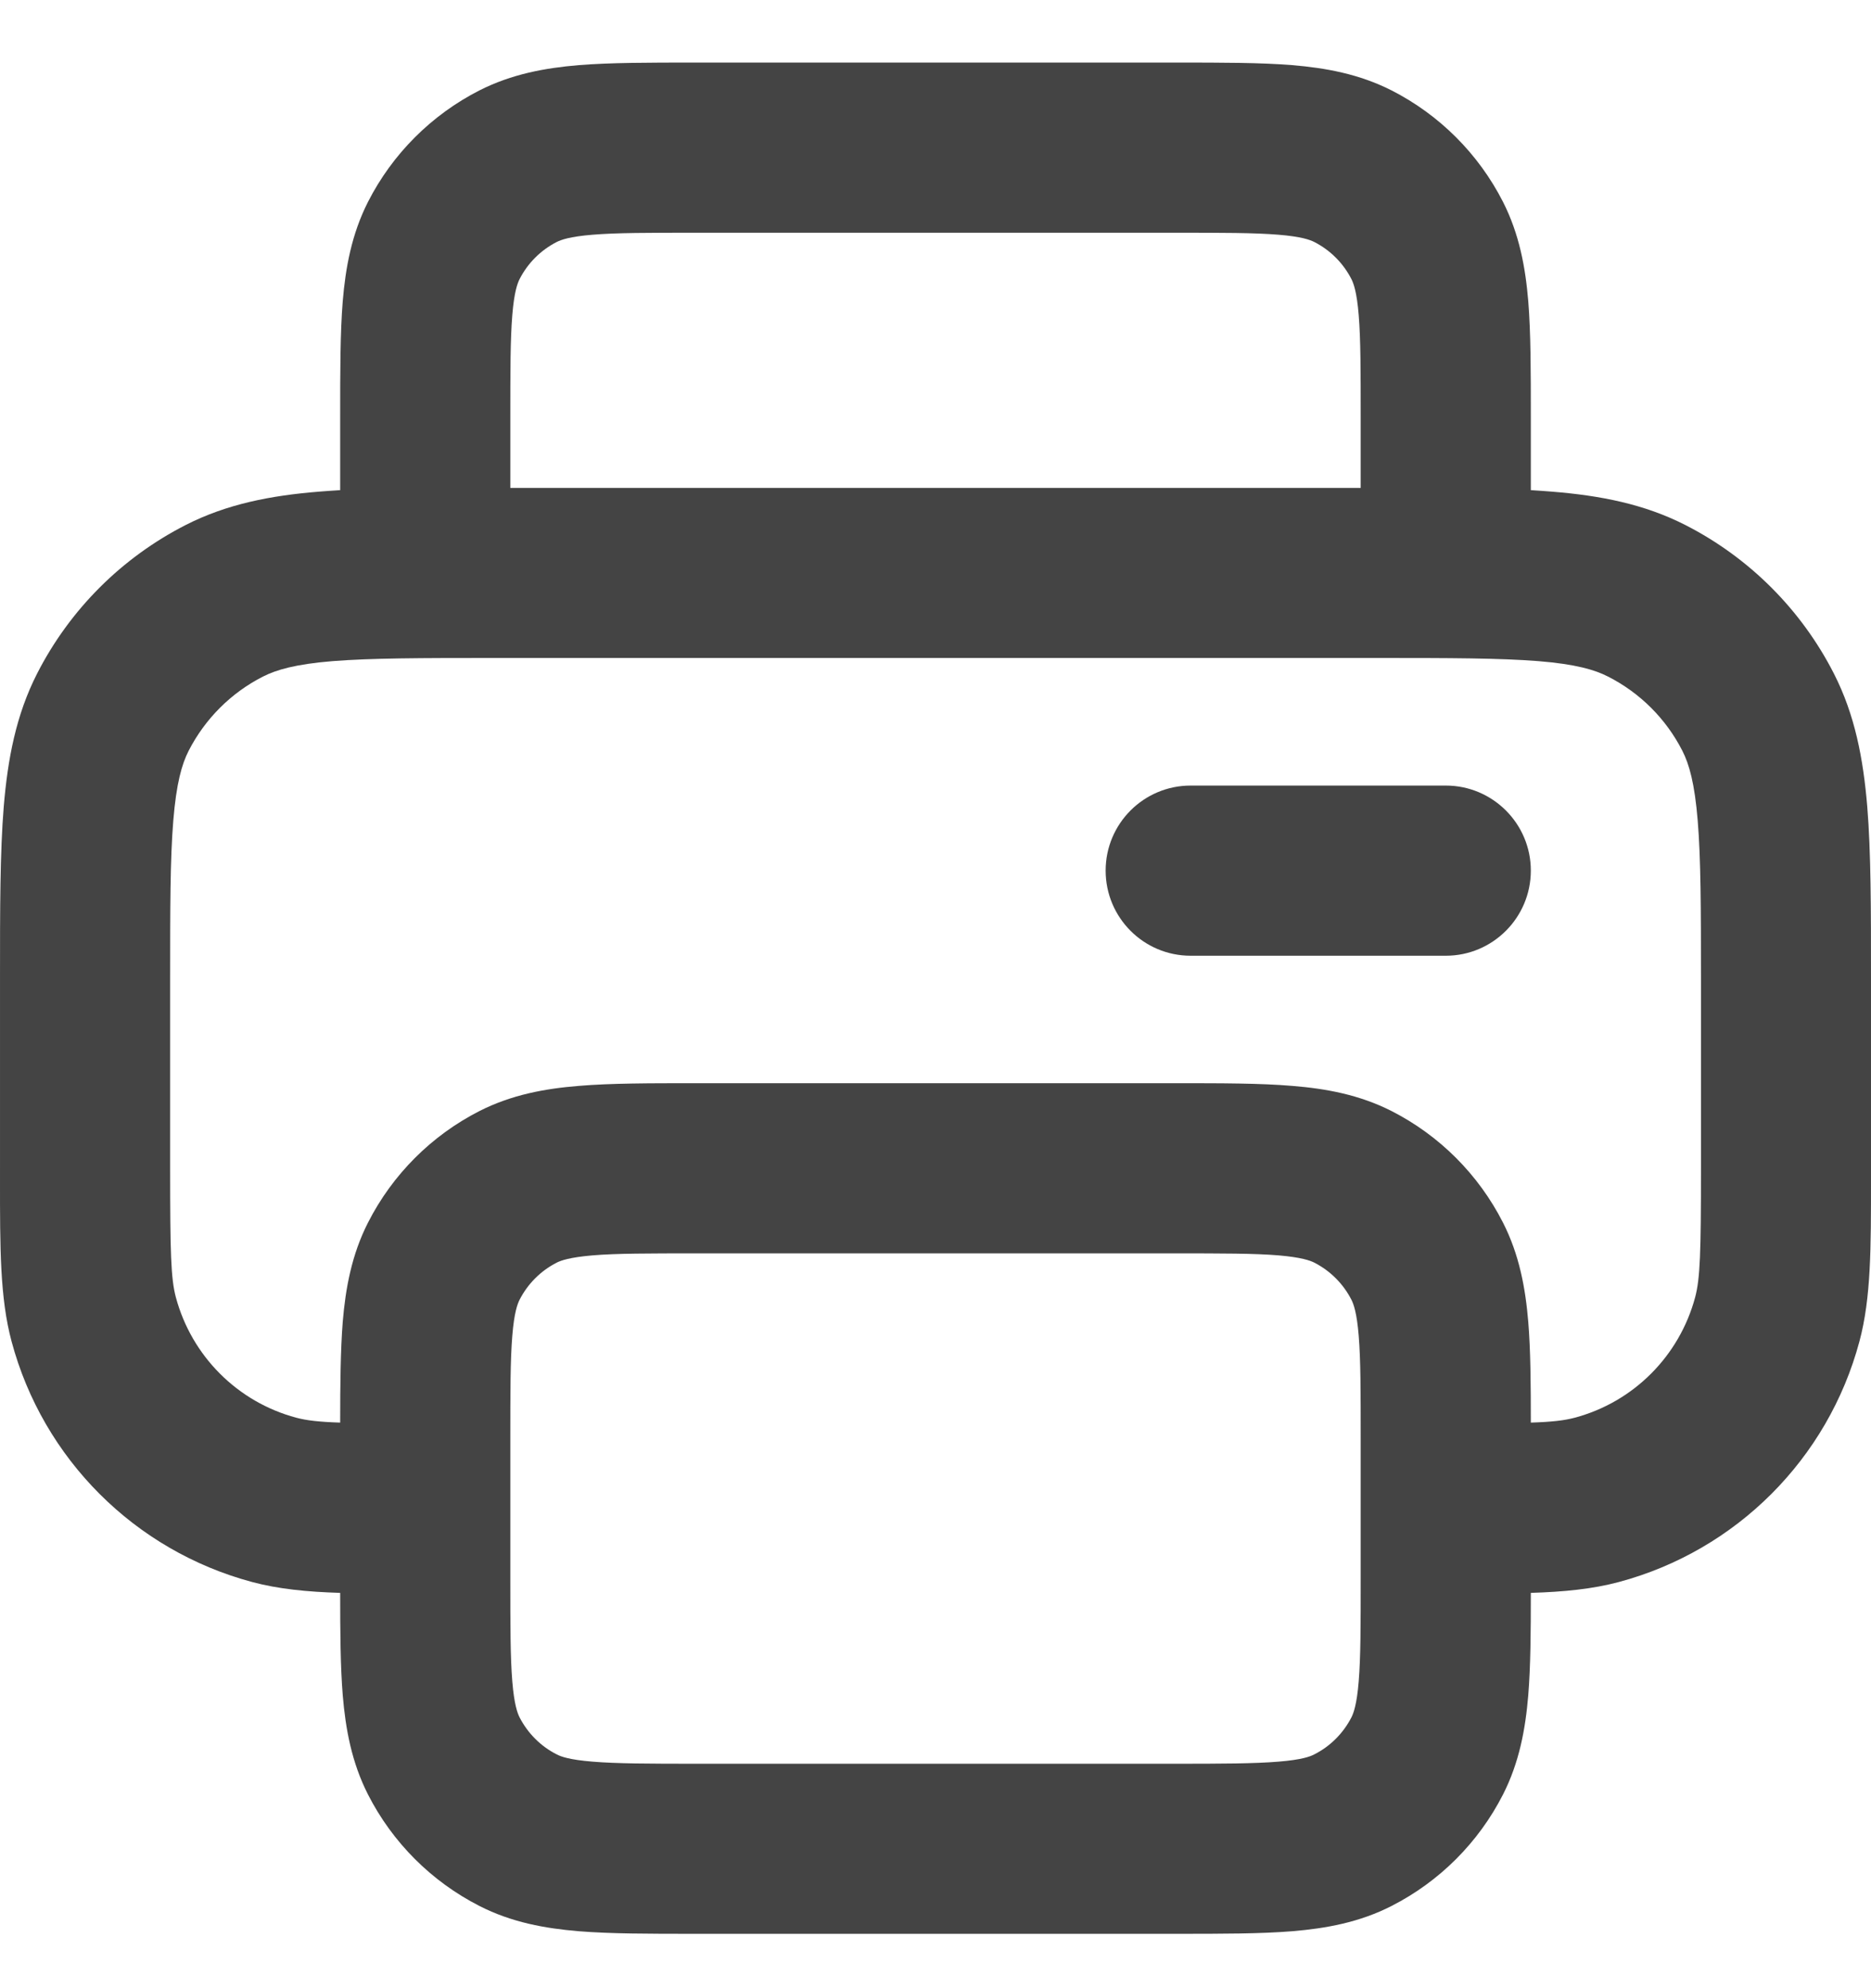 <svg width="16" height="17" viewBox="0 0 16 17" fill="none" xmlns="http://www.w3.org/2000/svg">
<path fill-rule="evenodd" clip-rule="evenodd" d="M5.936 0.535H10.065C10.448 0.535 10.779 0.535 11.051 0.557C11.338 0.581 11.624 0.633 11.9 0.773C12.31 0.982 12.644 1.316 12.853 1.726C12.993 2.002 13.045 2.288 13.069 2.575C13.091 2.848 13.091 3.178 13.091 3.562V4.191C13.154 4.195 13.215 4.199 13.274 4.204C13.683 4.237 14.059 4.309 14.412 4.489C14.959 4.768 15.404 5.213 15.683 5.76C15.863 6.113 15.934 6.489 15.968 6.897C16 7.291 16 7.774 16 8.36V9.99C16 10.024 16 10.057 16 10.09C16 10.668 16.001 11.098 15.901 11.47C15.632 12.474 14.848 13.258 13.844 13.527C13.62 13.587 13.376 13.611 13.091 13.62C13.091 13.956 13.089 14.249 13.069 14.495C13.045 14.783 12.993 15.069 12.853 15.344C12.644 15.754 12.31 16.088 11.9 16.297C11.624 16.438 11.338 16.489 11.051 16.513C10.779 16.535 10.448 16.535 10.065 16.535H5.936C5.552 16.535 5.222 16.535 4.949 16.513C4.662 16.489 4.376 16.438 4.1 16.297C3.69 16.088 3.356 15.754 3.147 15.344C3.007 15.069 2.955 14.783 2.931 14.495C2.911 14.249 2.909 13.956 2.909 13.62C2.624 13.611 2.38 13.587 2.156 13.527C1.152 13.258 0.368 12.474 0.099 11.47C-0.001 11.098 -0 10.668 3.43394e-05 10.09C5.21124e-05 10.057 7.01456e-05 10.024 7.01456e-05 9.99L6.97988e-05 8.36C6.05221e-05 7.774 5.28937e-05 7.291 0.032 6.897C0.066 6.489 0.137 6.113 0.317 5.76C0.596 5.213 1.041 4.768 1.588 4.489C1.941 4.309 2.317 4.237 2.726 4.204C2.785 4.199 2.846 4.195 2.909 4.191L2.909 3.562C2.909 3.178 2.909 2.848 2.931 2.575C2.955 2.288 3.007 2.002 3.147 1.726C3.356 1.316 3.69 0.982 4.1 0.773C4.376 0.633 4.662 0.581 4.949 0.557C5.222 0.535 5.552 0.535 5.936 0.535ZM4.364 4.172H11.636V3.59C11.636 3.17 11.636 2.9 11.619 2.694C11.603 2.496 11.575 2.423 11.557 2.387C11.487 2.25 11.376 2.139 11.239 2.069C11.203 2.051 11.13 2.023 10.933 2.007C10.726 1.99 10.456 1.99 10.036 1.99H5.964C5.544 1.99 5.274 1.99 5.068 2.007C4.87 2.023 4.797 2.051 4.761 2.069C4.624 2.139 4.513 2.25 4.443 2.387C4.425 2.423 4.397 2.496 4.381 2.694C4.364 2.9 4.364 3.17 4.364 3.59V4.172ZM4.364 13.481C4.364 13.9 4.364 14.171 4.381 14.377C4.397 14.574 4.425 14.648 4.443 14.684C4.513 14.82 4.624 14.932 4.761 15.001C4.797 15.02 4.87 15.047 5.068 15.063C5.274 15.08 5.544 15.081 5.964 15.081H10.036C10.456 15.081 10.726 15.08 10.933 15.063C11.13 15.047 11.203 15.02 11.239 15.001C11.376 14.932 11.487 14.82 11.557 14.684C11.575 14.648 11.603 14.574 11.619 14.377C11.636 14.171 11.636 13.9 11.636 13.481V12.317C11.636 11.898 11.636 11.627 11.619 11.421C11.603 11.223 11.575 11.15 11.557 11.114C11.487 10.977 11.376 10.866 11.239 10.796C11.203 10.778 11.13 10.751 10.933 10.734C10.726 10.717 10.456 10.717 10.036 10.717H5.964C5.544 10.717 5.274 10.717 5.068 10.734C4.87 10.751 4.797 10.778 4.761 10.796C4.624 10.866 4.513 10.977 4.443 11.114C4.425 11.15 4.397 11.223 4.381 11.421C4.364 11.627 4.364 11.898 4.364 12.317V13.481ZM13.091 12.164C13.091 11.834 13.089 11.545 13.069 11.302C13.045 11.015 12.993 10.729 12.853 10.454C12.644 10.043 12.31 9.709 11.9 9.5C11.624 9.36 11.338 9.308 11.051 9.285C10.779 9.262 10.448 9.262 10.065 9.262H5.936C5.552 9.262 5.222 9.262 4.949 9.285C4.662 9.308 4.376 9.36 4.1 9.5C3.69 9.709 3.356 10.043 3.147 10.454C3.007 10.729 2.955 11.015 2.931 11.302C2.912 11.545 2.909 11.834 2.909 12.164C2.722 12.158 2.619 12.145 2.533 12.122C2.031 11.988 1.639 11.595 1.504 11.093C1.461 10.932 1.455 10.713 1.455 9.99V8.39C1.455 7.767 1.455 7.343 1.482 7.016C1.508 6.697 1.555 6.534 1.613 6.42C1.753 6.147 1.975 5.924 2.249 5.785C2.363 5.727 2.526 5.679 2.844 5.653C3.172 5.627 3.595 5.626 4.218 5.626H11.782C12.405 5.626 12.828 5.627 13.156 5.653C13.475 5.679 13.638 5.727 13.751 5.785C14.025 5.924 14.248 6.147 14.387 6.42C14.445 6.534 14.492 6.697 14.518 7.016C14.545 7.343 14.546 7.767 14.546 8.39V9.99C14.546 10.713 14.539 10.932 14.496 11.093C14.361 11.595 13.969 11.988 13.467 12.122C13.381 12.145 13.278 12.158 13.091 12.164ZM9.455 7.444C9.455 7.043 9.78 6.717 10.182 6.717H12.364C12.765 6.717 13.091 7.043 13.091 7.444C13.091 7.846 12.765 8.172 12.364 8.172H10.182C9.78 8.172 9.455 7.846 9.455 7.444Z" fill="#444444"/>
</svg>
